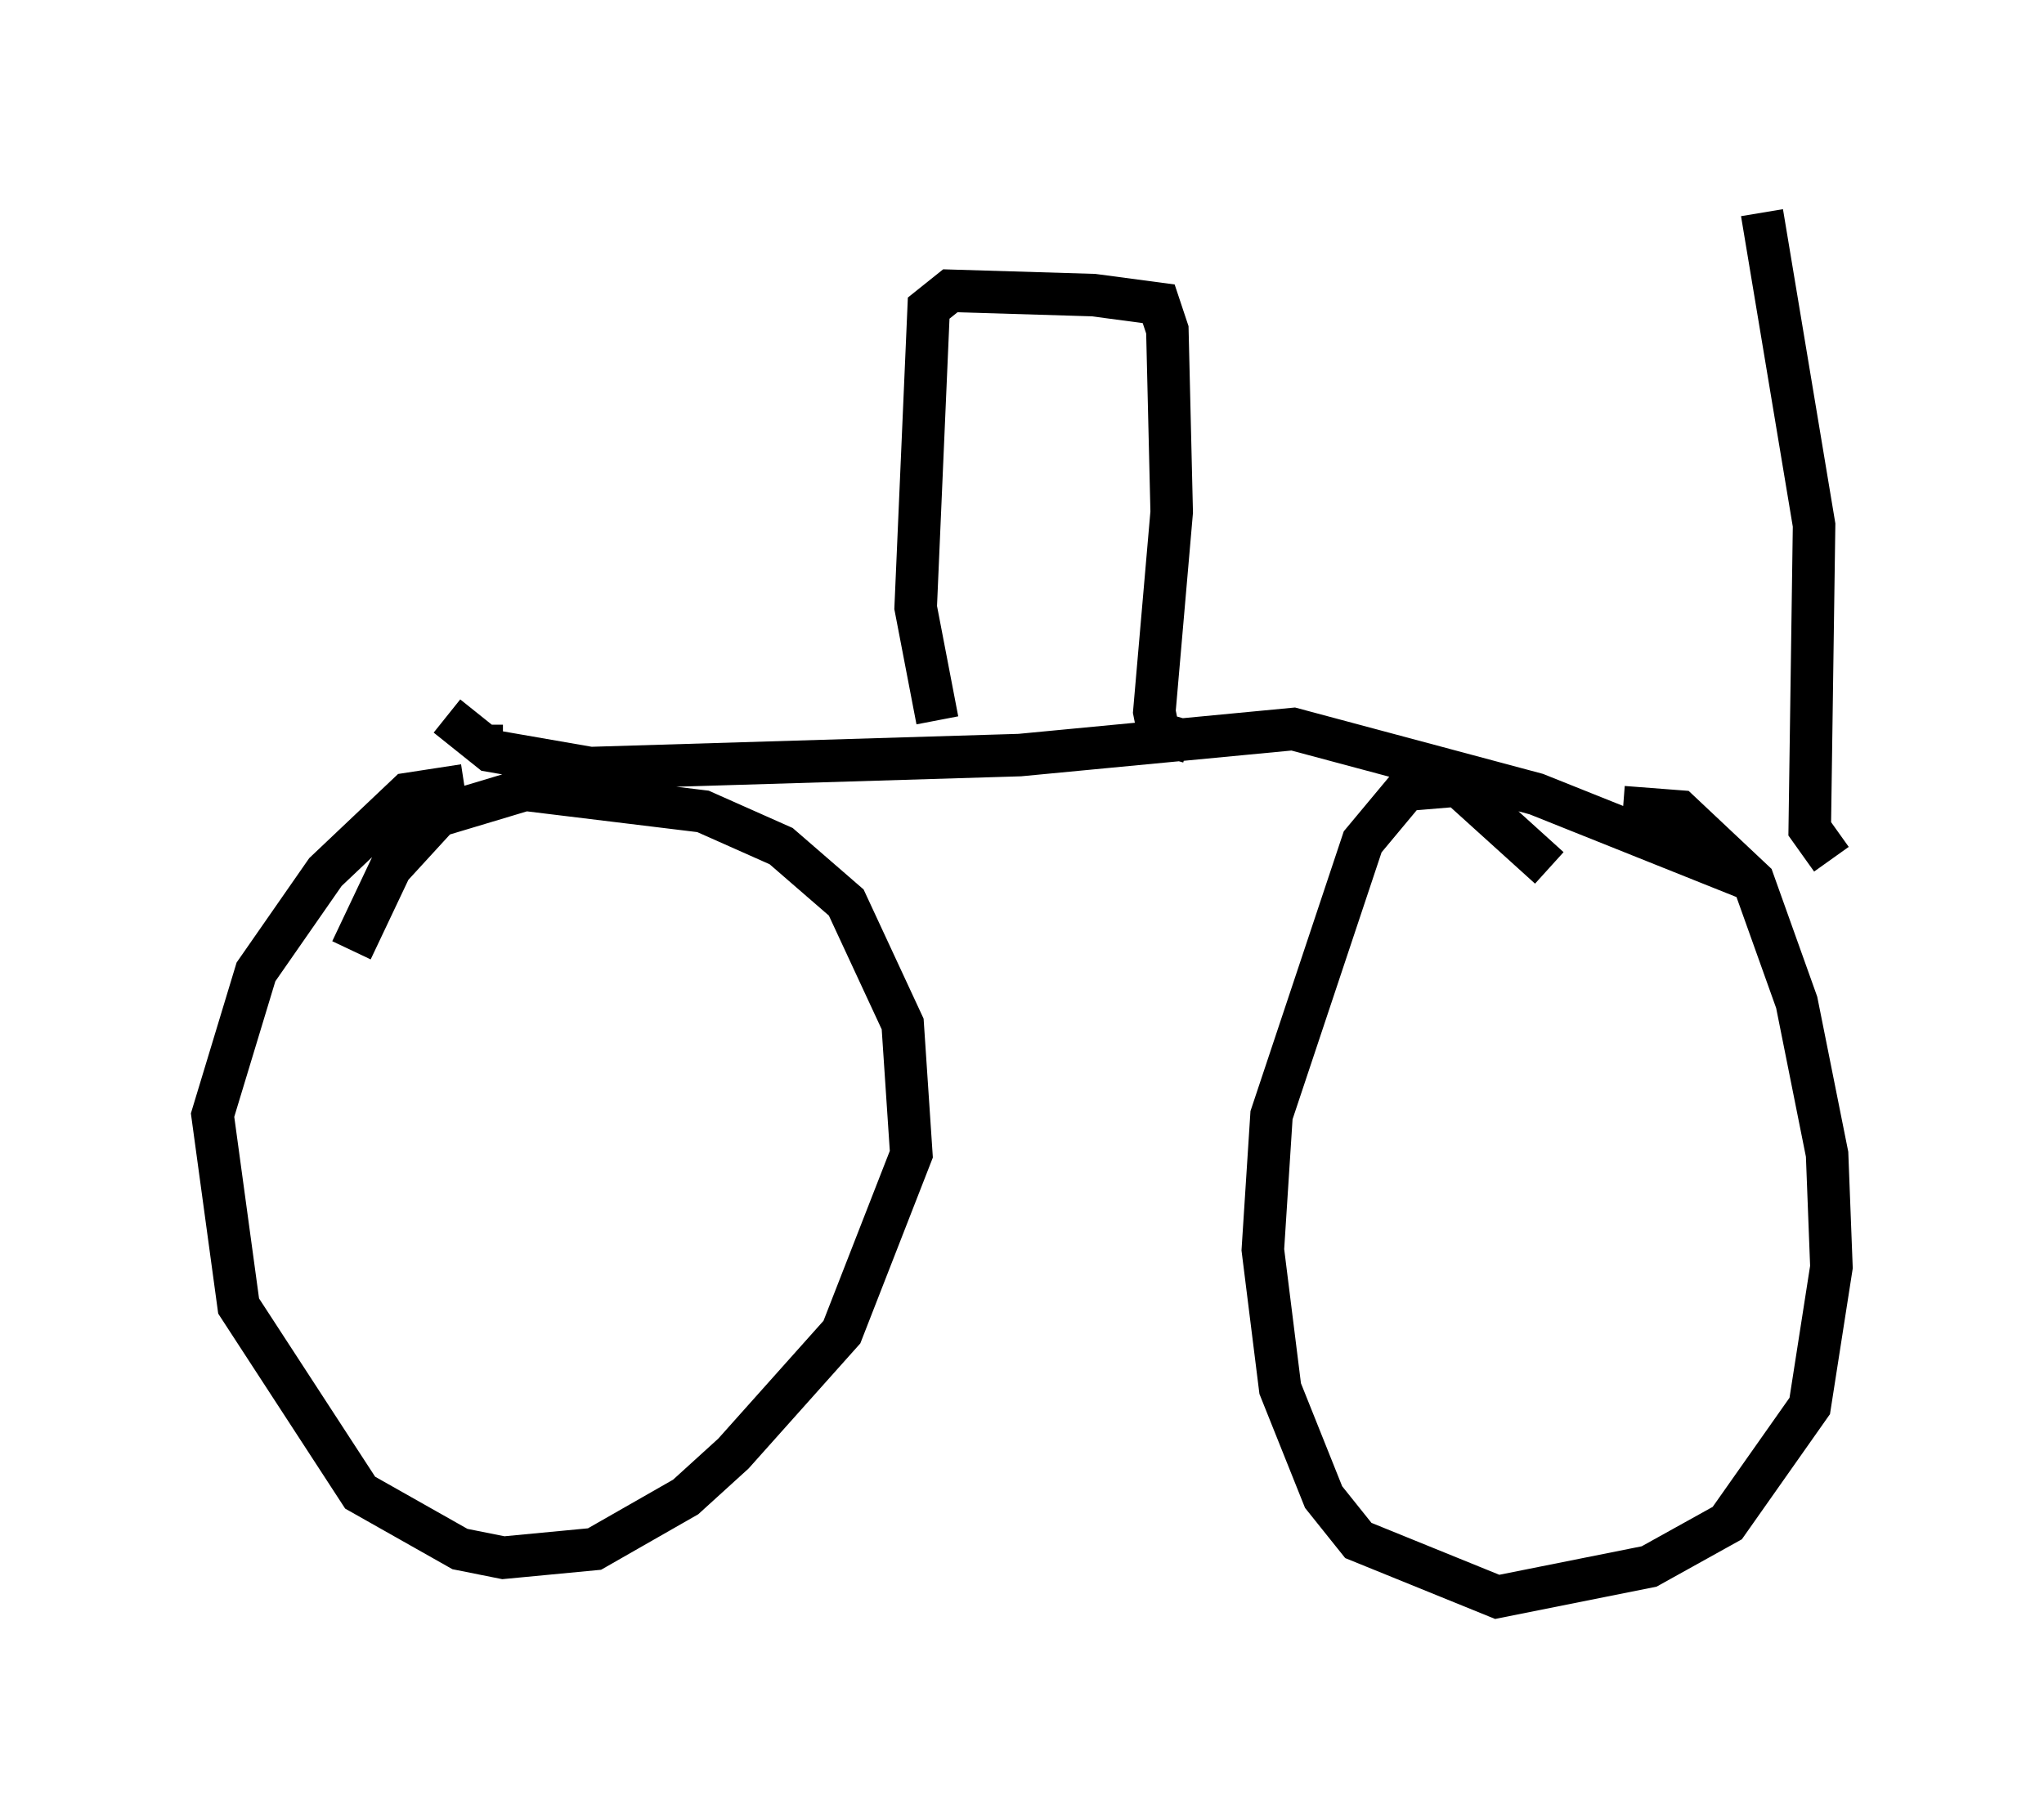 <?xml version="1.0" encoding="utf-8" ?>
<svg baseProfile="full" height="42.565" version="1.1" width="48.078" xmlns="http://www.w3.org/2000/svg" xmlns:ev="http://www.w3.org/2001/xml-events" xmlns:xlink="http://www.w3.org/1999/xlink"><defs /><rect fill="white" height="42.565" width="48.078" x="0" y="0" /><path d="M12.248, 18.679 m-1.327, -0.204 l-1.327, 0.204 -1.94, 1.838 l-1.633, 2.348 -1.021, 3.369 l0.613, 4.492 2.858, 4.39 l2.348, 1.327 1.021, 0.204 l2.144, -0.204 2.144, -1.225 l1.123, -1.021 2.552, -2.858 l1.633, -4.185 -0.204, -3.063 l-1.327, -2.858 -1.531, -1.327 l-1.838, -0.817 -4.185, -0.51 l-2.042, 0.613 -1.123, 1.225 l-0.919, 1.94 m3.063, -5.308 l0.0, 0.204 m-0.817, -0.408 l1.021, 0.817 2.348, 0.408 l10.106, -0.306 6.431, -0.613 l5.717, 1.531 5.104, 2.042 m-19.192, -3.777 l-0.51, -2.654 0.306, -7.044 l0.51, -0.408 3.369, 0.102 l1.531, 0.204 0.204, 0.613 l0.102, 4.288 -0.408, 4.696 l0.102, 0.51 0.715, 0.204 m8.473, 2.96 l-2.144, -1.94 -1.225, 0.102 l-1.021, 1.225 -2.144, 6.431 l-0.204, 3.165 0.408, 3.267 l1.021, 2.552 0.817, 1.021 l3.267, 1.327 3.573, -0.715 l1.838, -1.021 1.94, -2.756 l0.51, -3.267 -0.102, -2.654 l-0.715, -3.573 -1.021, -2.858 l-1.735, -1.633 -1.327, -0.102 m4.9, 1.225 l-0.51, -0.715 0.102, -7.146 l-1.225, -7.35 m0.0, 0.613 " fill="none" stroke="black" stroke-width="1" /></svg>